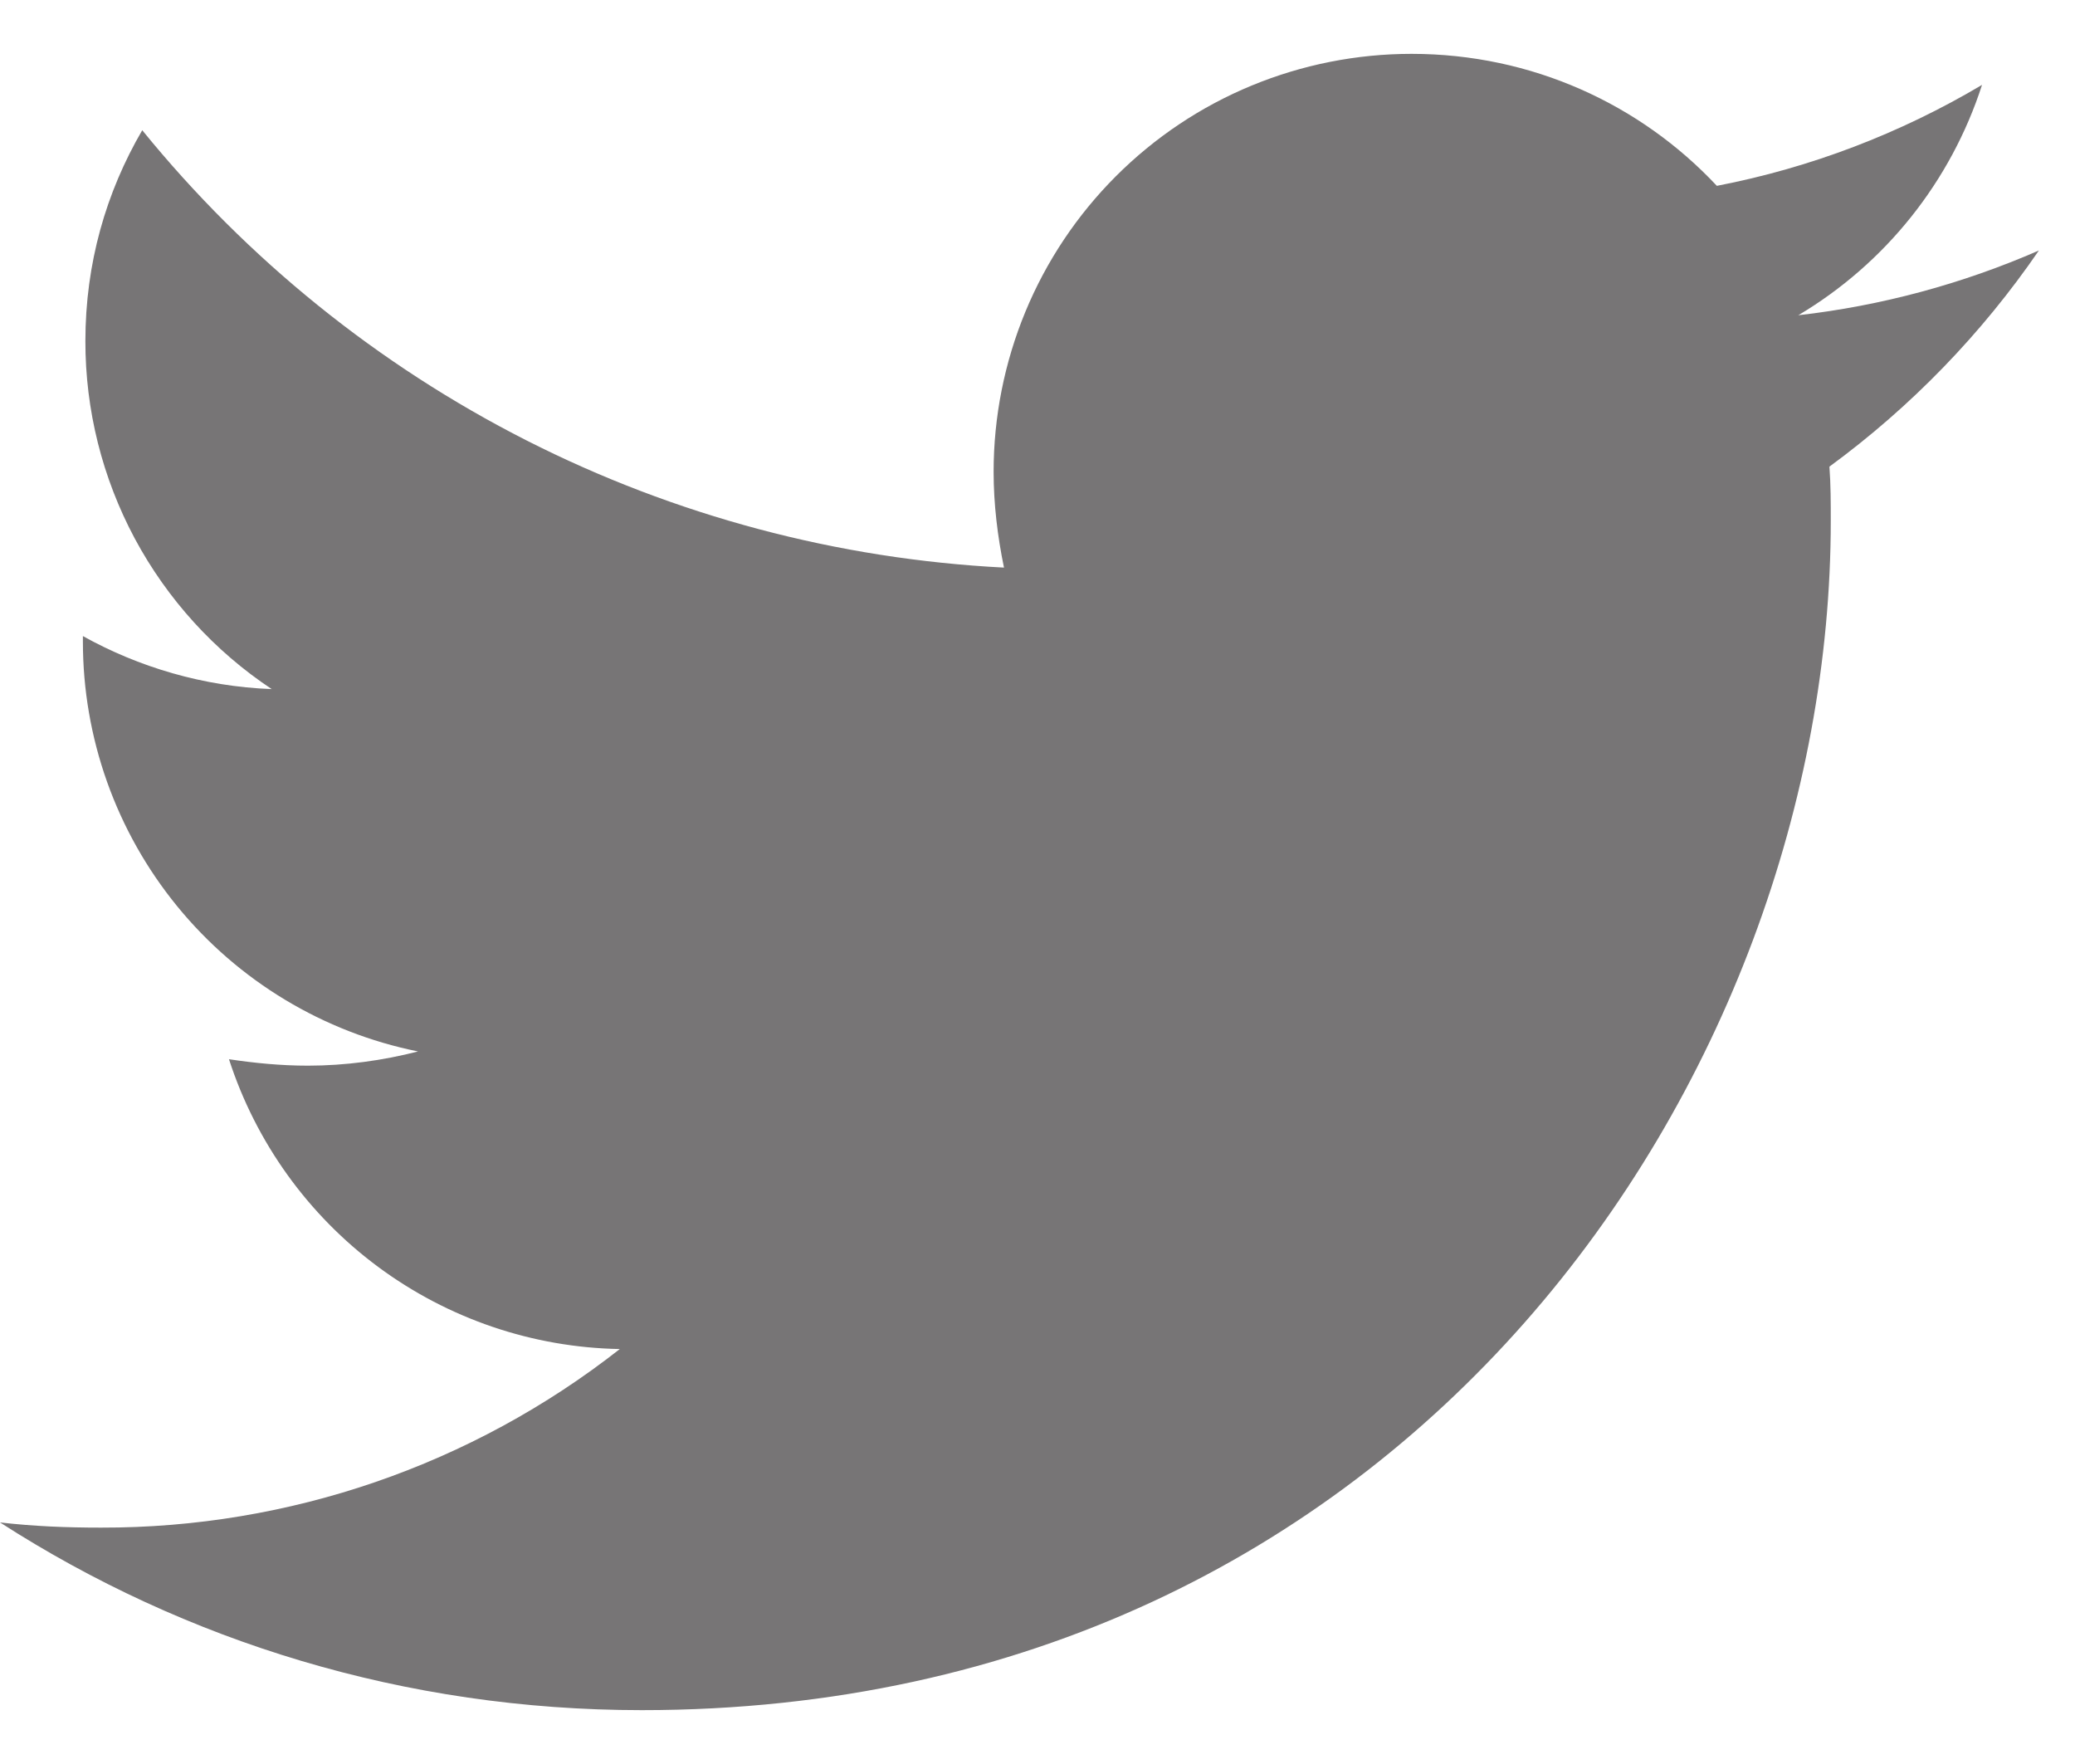 <svg width="20" height="17" viewBox="0 0 20 17" fill="none" xmlns="http://www.w3.org/2000/svg">
<path d="M17.633 4.497C17.646 4.672 17.646 4.846 17.646 5.02C17.646 10.345 13.593 16.481 6.186 16.481C3.904 16.481 1.784 15.82 0 14.672C0.324 14.709 0.636 14.722 0.973 14.722C2.786 14.726 4.548 14.12 5.974 13.001C5.133 12.986 4.319 12.709 3.643 12.208C2.968 11.707 2.466 11.008 2.207 10.208C2.456 10.245 2.706 10.27 2.968 10.27C3.329 10.27 3.692 10.22 4.029 10.133C3.117 9.949 2.296 9.454 1.708 8.734C1.119 8.013 0.798 7.111 0.799 6.18V6.13C1.336 6.429 1.959 6.616 2.619 6.641C2.066 6.274 1.613 5.775 1.299 5.19C0.986 4.605 0.822 3.951 0.823 3.287C0.823 2.539 1.022 1.853 1.371 1.255C2.383 2.5 3.646 3.519 5.076 4.245C6.507 4.971 8.075 5.388 9.677 5.47C9.615 5.17 9.577 4.859 9.577 4.547C9.577 4.018 9.681 3.494 9.883 3.005C10.085 2.516 10.382 2.072 10.756 1.698C11.13 1.324 11.574 1.027 12.063 0.825C12.552 0.623 13.076 0.519 13.605 0.519C14.765 0.519 15.812 1.005 16.548 1.791C17.45 1.617 18.314 1.287 19.104 0.818C18.803 1.749 18.174 2.538 17.333 3.038C18.133 2.947 18.914 2.736 19.652 2.414C19.101 3.217 18.419 3.921 17.633 4.497V4.497Z" fill="#777576"/>
</svg>
